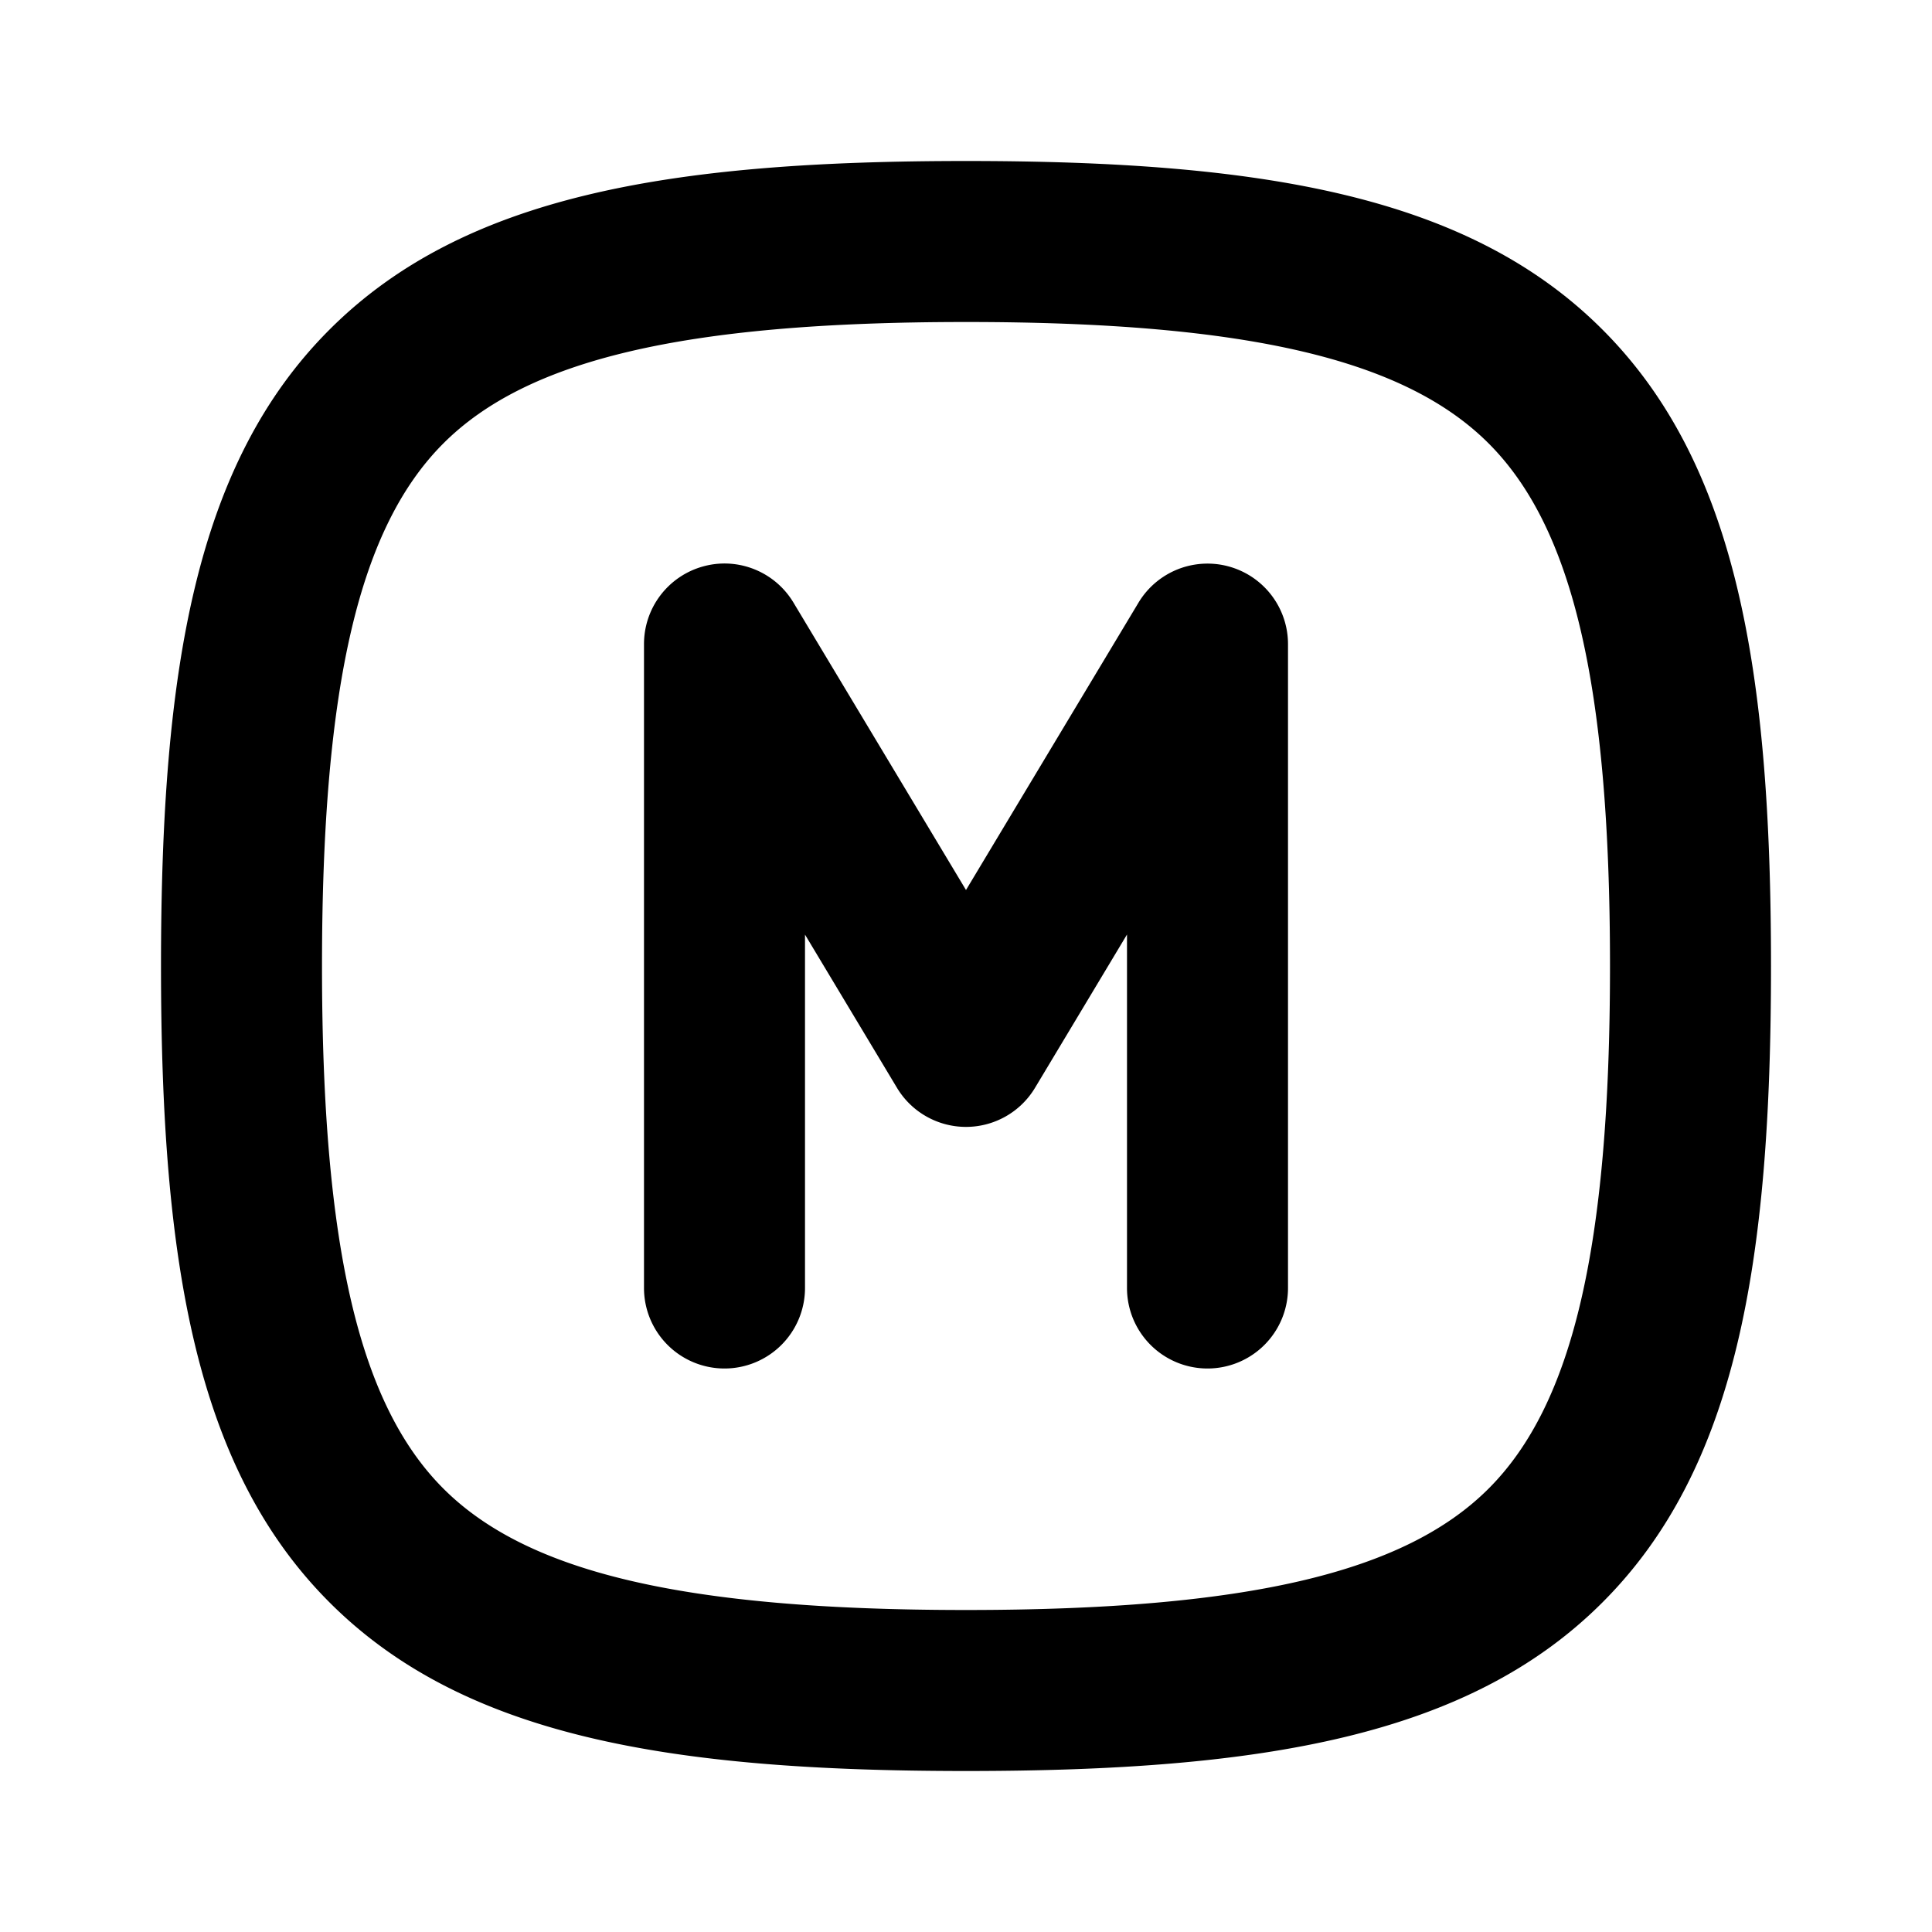<svg xmlns="http://www.w3.org/2000/svg" width="24" height="24" viewBox="0 0 24 24"><path d="M12 2c-3.683 0-6.242.43-7.906 2.094C2.429 5.758 2 8.317 2 12s.43 6.242 2.094 7.906C5.758 21.571 8.317 22 12 22s6.242-.43 7.906-2.094C21.571 18.242 22 15.683 22 12s-.43-6.242-2.094-7.906C18.242 2.429 15.683 2 12 2zm0 2c3.517 0 5.456.472 6.492 1.508S20 8.483 20 12s-.472 5.456-1.508 6.492S15.517 20 12 20s-5.456-.472-6.492-1.508S4 15.517 4 12s.472-5.456 1.508-6.492S8.483 4 12 4zM8.99 7a1 1 0 0 0-.258.037A1 1 0 0 0 8 8v8a1 1 0 0 0 1 1 1 1 0 0 0 1-1v-4.39l1.143 1.904a1 1 0 0 0 1.714 0L14 11.609V16a1 1 0 0 0 1 1 1 1 0 0 0 1-1V8a1 1 0 0 0-1.857-.514L12 11.056l-2.143-3.57A1 1 0 0 0 8.99 7z"/></svg>